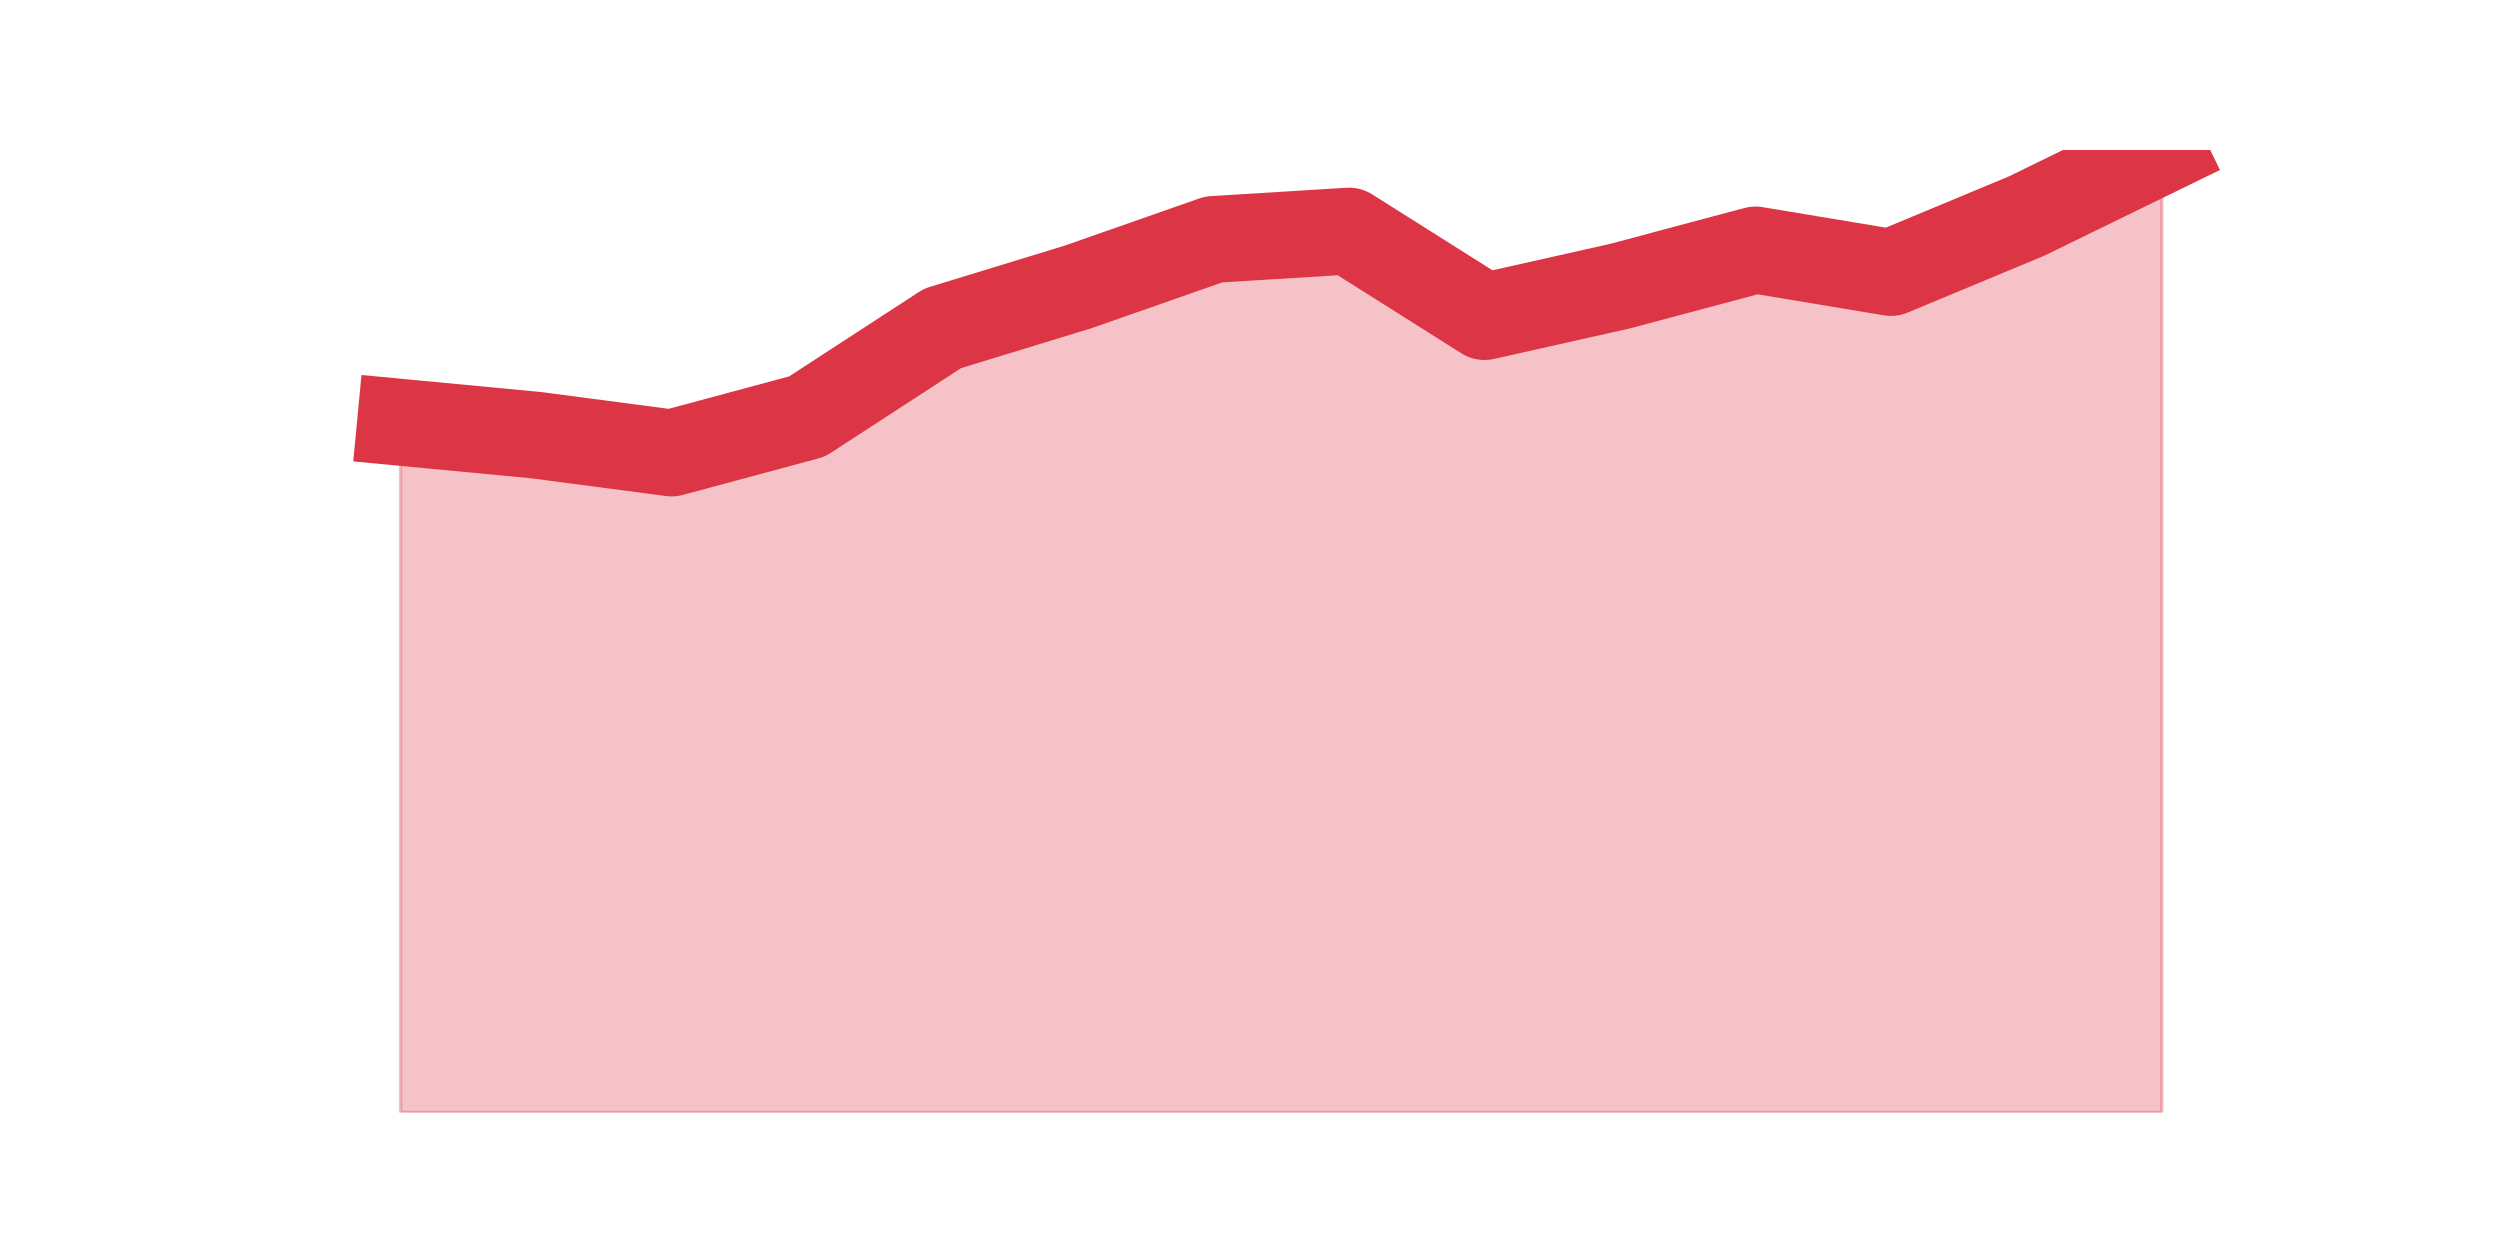 <?xml version="1.0" encoding="utf-8" standalone="no"?>
<!DOCTYPE svg PUBLIC "-//W3C//DTD SVG 1.1//EN"
  "http://www.w3.org/Graphics/SVG/1.1/DTD/svg11.dtd">
<!-- Created with matplotlib (https://matplotlib.org/) -->
<svg height="360pt" version="1.1" viewBox="0 0 720 360" width="720pt" xmlns="http://www.w3.org/2000/svg" xmlns:xlink="http://www.w3.org/1999/xlink">
 <defs>
  <style type="text/css">*{stroke-linecap:butt;stroke-linejoin:round;}</style>
 </defs>
 <g id="figure_1">
  <g id="patch_1">
   <path d="M 0 360 
L 720 360 
L 720 0 
L 0 0 
z
" style="fill:none;"/>
  </g>
  <g id="axes_1">
   <g id="matplotlib.axis_1"/>
   <g id="matplotlib.axis_2"/>
   <g id="PolyCollection_1">
    <defs>
     <path d="M 115.364 -238.377 
L 115.364 -39.6 
L 154.385 -39.6 
L 193.406 -39.6 
L 232.427 -39.6 
L 271.448 -39.6 
L 310.469 -39.6 
L 349.49 -39.6 
L 388.51 -39.6 
L 427.531 -39.6 
L 466.552 -39.6 
L 505.573 -39.6 
L 544.594 -39.6 
L 583.615 -39.6 
L 622.636 -39.6 
L 622.636 -316.8 
L 622.636 -316.8 
L 583.615 -297.761 
L 544.594 -281.517 
L 505.573 -288.015 
L 466.552 -277.589 
L 427.531 -268.825 
L 388.51 -293.454 
L 349.49 -291.037 
L 310.469 -277.362 
L 271.448 -265.425 
L 232.427 -240.039 
L 193.406 -229.538 
L 154.385 -234.675 
L 115.364 -238.377 
z
" id="m07aaaf894b" style="stroke:#dc3545;stroke-opacity:0.3;"/>
    </defs>
    <g clip-path="url(#pa60f01e972)">
     <use style="fill:#dc3545;fill-opacity:0.3;stroke:#dc3545;stroke-opacity:0.3;" x="0" xlink:href="#m07aaaf894b" y="360"/>
    </g>
   </g>
   <g id="line2d_1">
    <path clip-path="url(#pa60f01e972)" d="M 115.364 121.623 
L 154.385 125.325 
L 193.406 130.462 
L 232.427 119.961 
L 271.448 94.575 
L 310.469 82.638 
L 349.49 68.963 
L 388.51 66.546 
L 427.531 91.175 
L 466.552 82.411 
L 505.573 71.985 
L 544.594 78.483 
L 583.615 62.239 
L 622.636 43.2 
" style="fill:none;stroke:#dc3545;stroke-linecap:square;stroke-width:25;"/>
   </g>
  </g>
 </g>
 <defs>
  <clipPath id="pa60f01e972">
   <rect height="277.2" width="558" x="90" y="43.2"/>
  </clipPath>
 </defs>
</svg>
